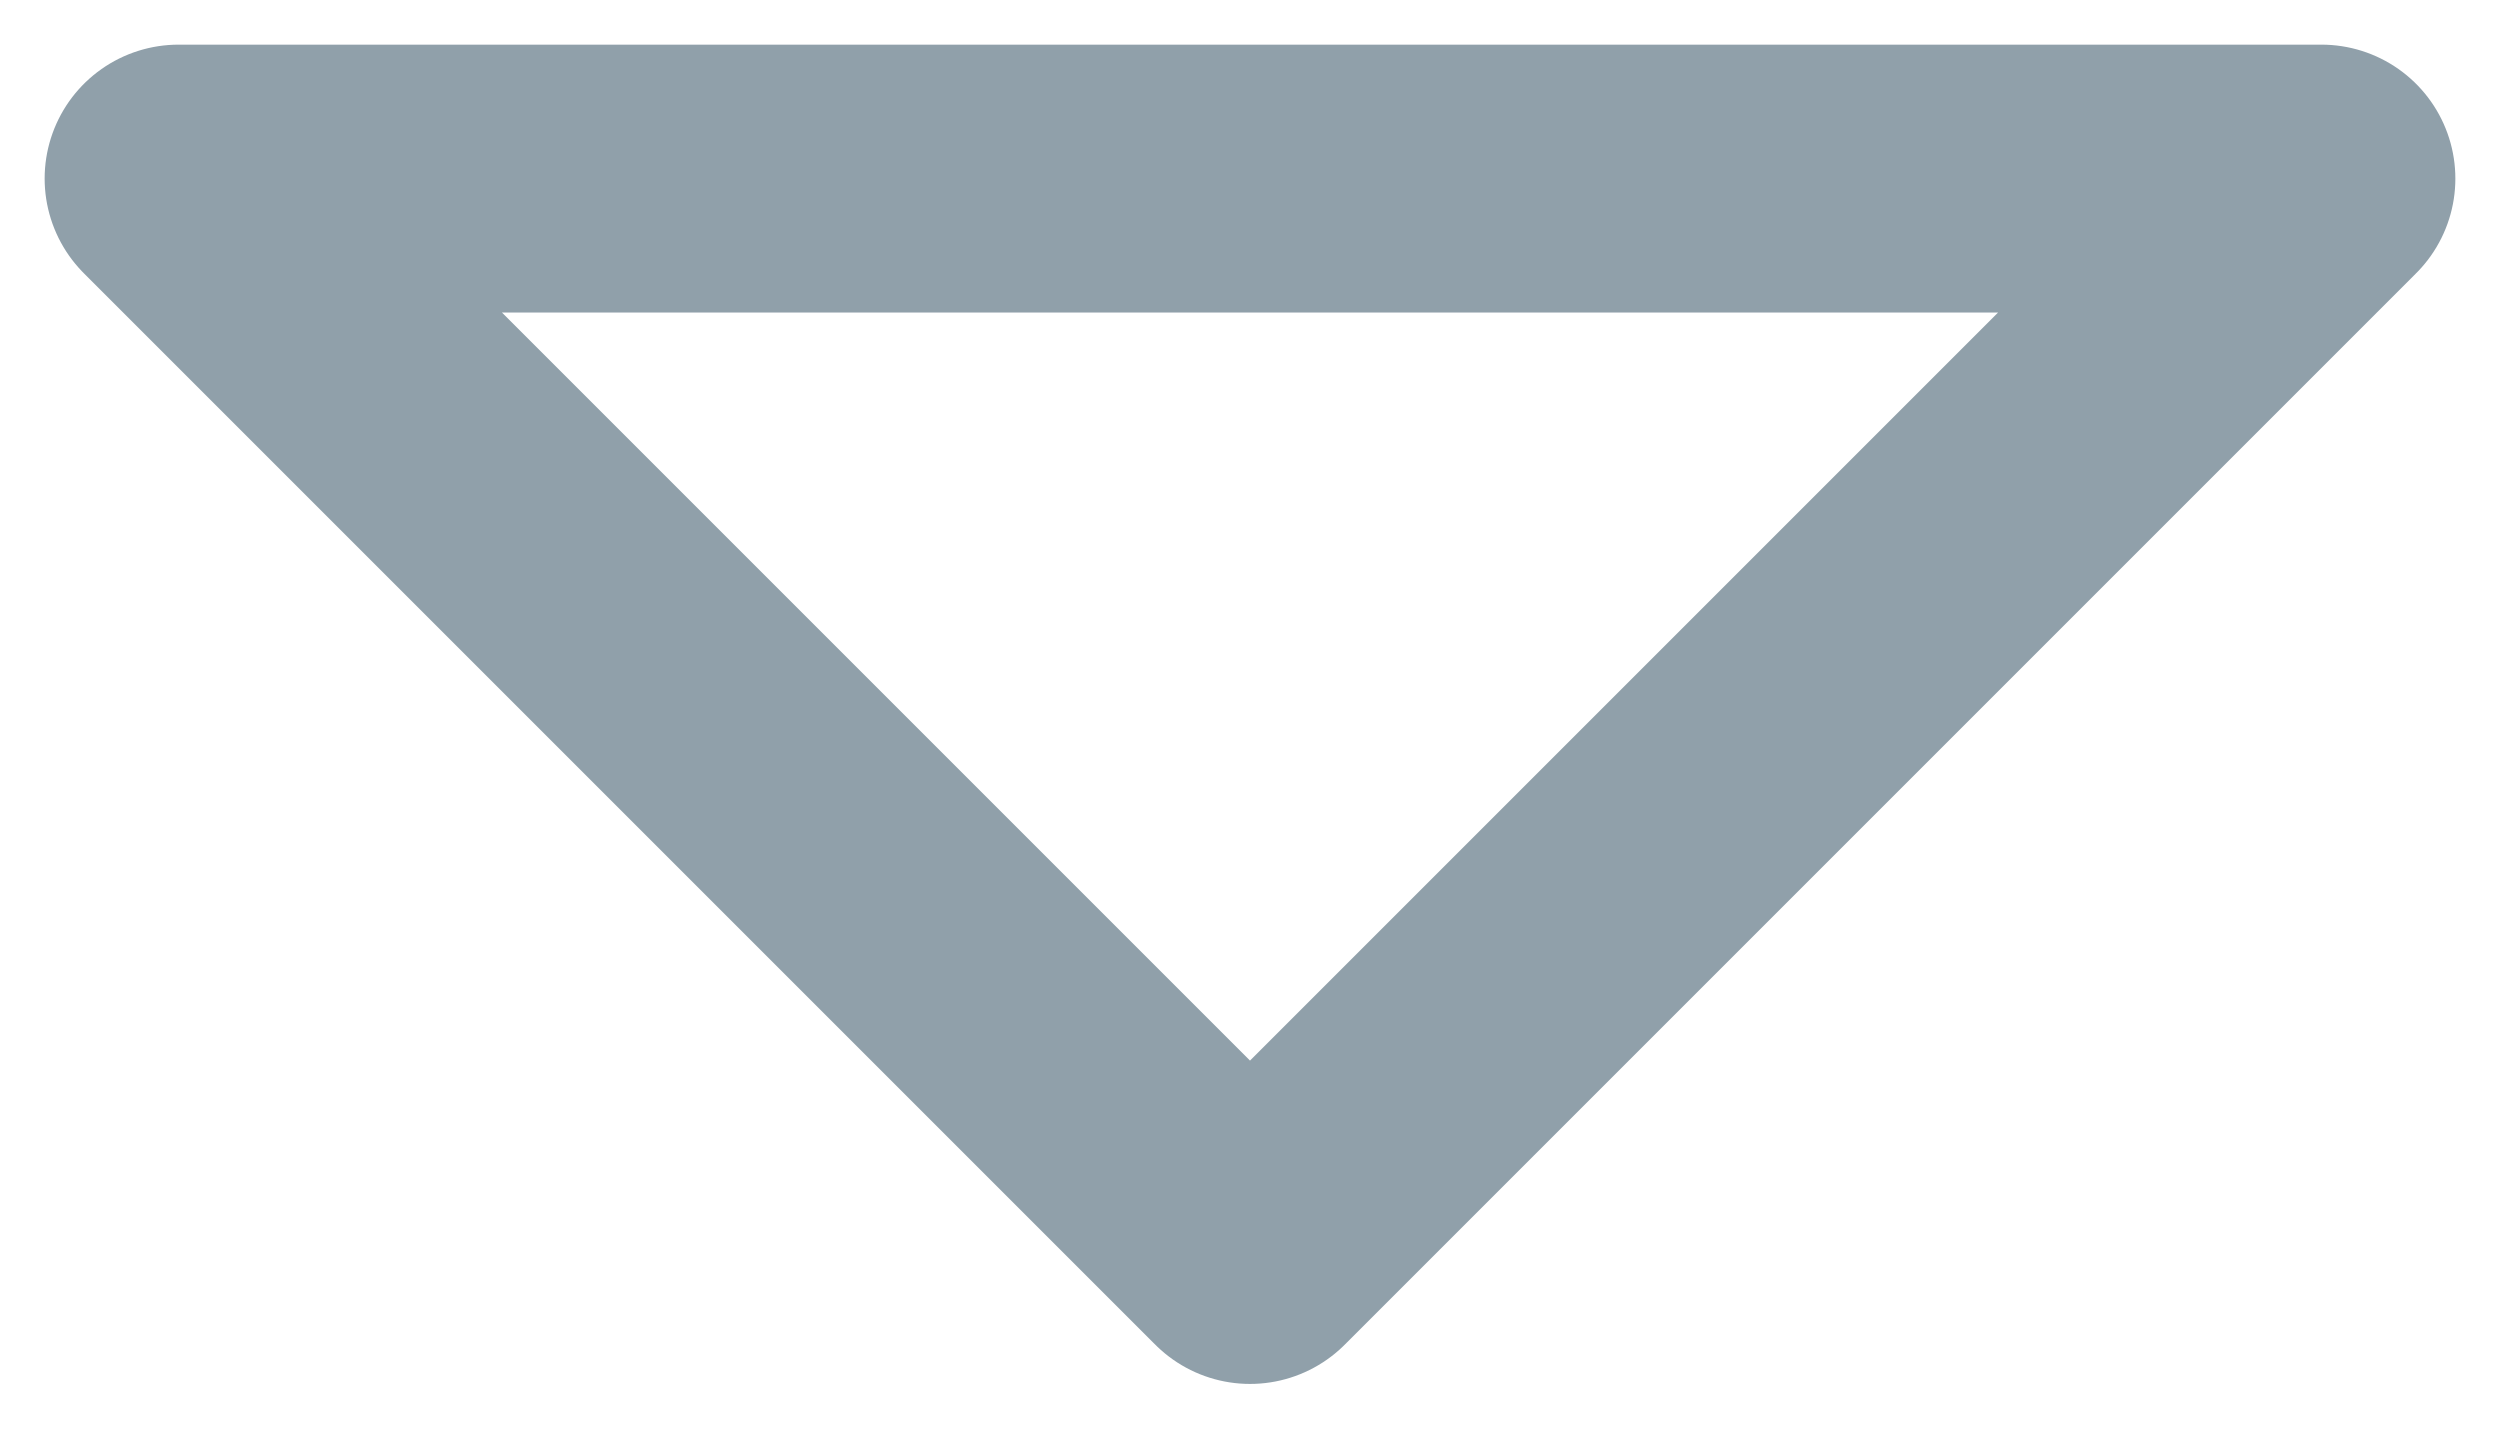 <svg width="14" height="8" viewBox="0 0 14 8" fill="none" xmlns="http://www.w3.org/2000/svg">
<path d="M1 1L7 7L13 1H1Z" stroke="#90A0AA" stroke-width="1.5" stroke-linecap="round" stroke-linejoin="round"/>
</svg>
